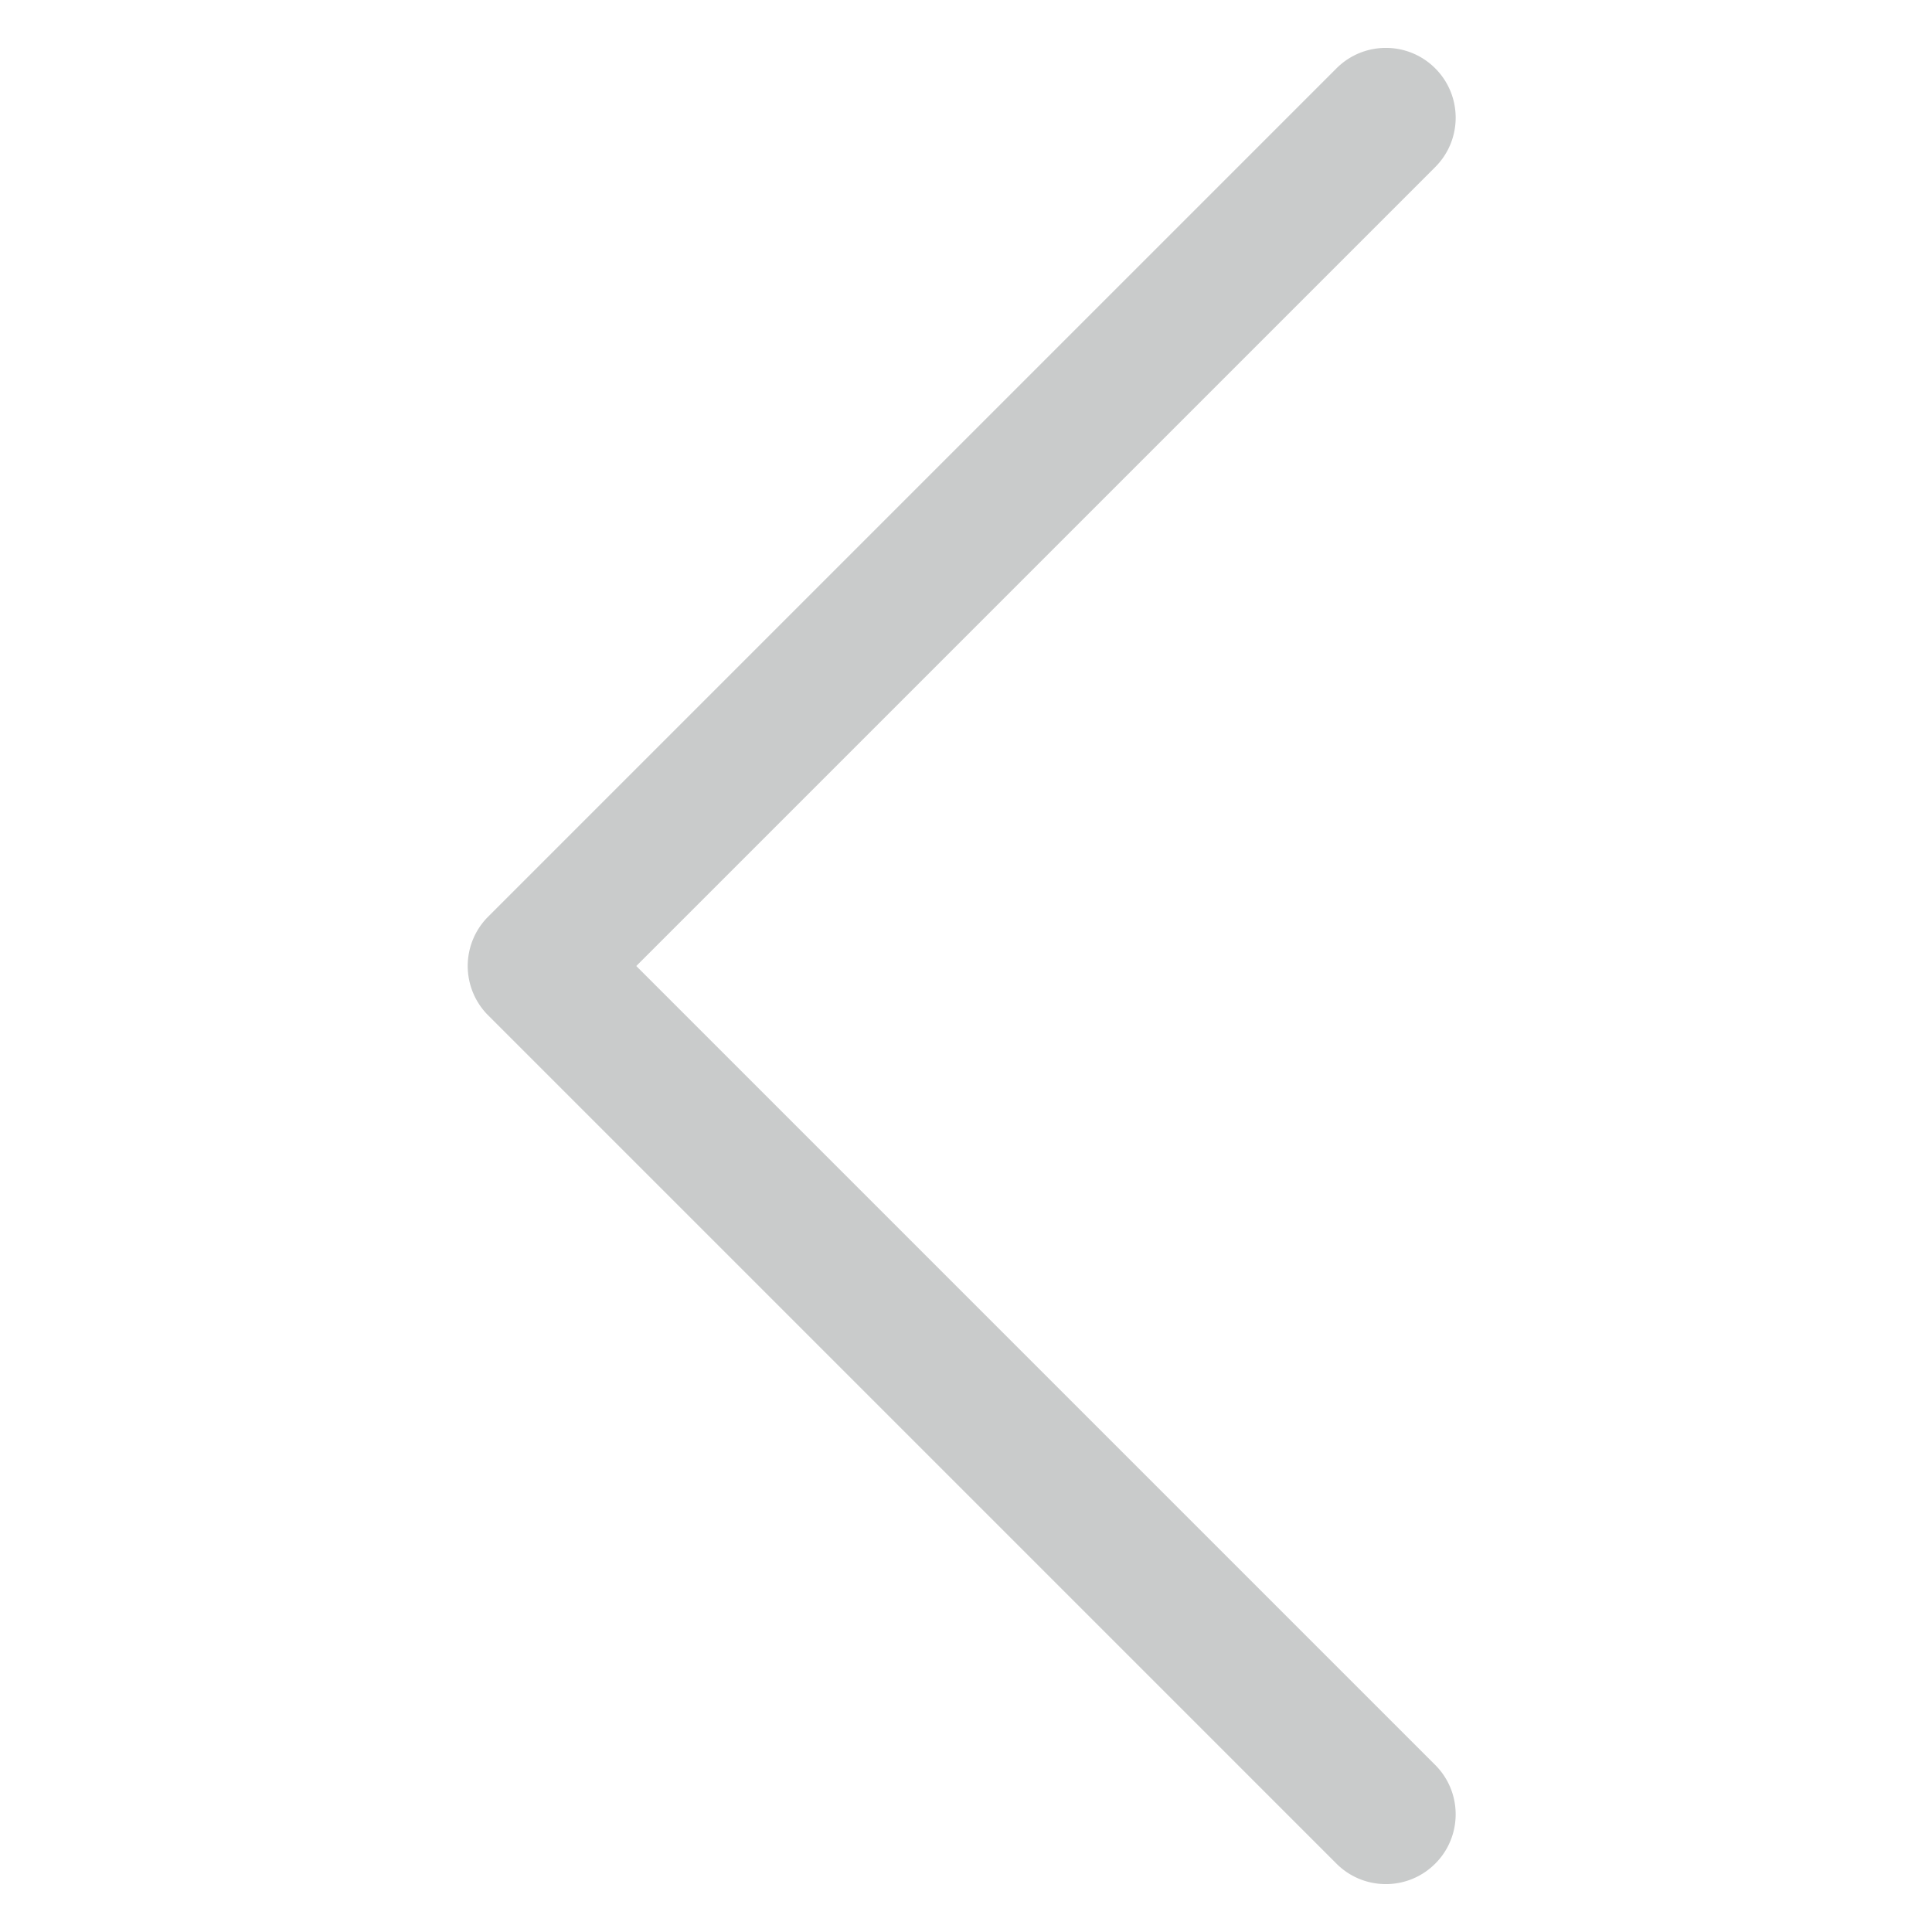 <?xml version="1.0" standalone="no"?><!DOCTYPE svg PUBLIC "-//W3C//DTD SVG 1.1//EN" "http://www.w3.org/Graphics/SVG/1.1/DTD/svg11.dtd"><svg t="1660032968517" class="icon" viewBox="0 0 1024 1024" version="1.1" xmlns="http://www.w3.org/2000/svg" p-id="1178" xmlns:xlink="http://www.w3.org/1999/xlink" width="200" height="200"><defs><style type="text/css"></style></defs><path d="M771.53 961.62c0 9.47-3.61 18.94-10.84 26.16-14.45 14.45-37.88 14.45-52.33 0L258.74 538.16A36.998 36.998 0 0 1 247.9 512c0-9.81 3.9-19.22 10.84-26.16L708.37 36.22c14.45-14.45 37.88-14.45 52.33 0s14.45 37.88 0 52.33L337.24 512.01l423.45 423.45c7.23 7.23 10.84 16.69 10.84 26.16z" p-id="1179" fill="#c9cbcb"></path></svg>